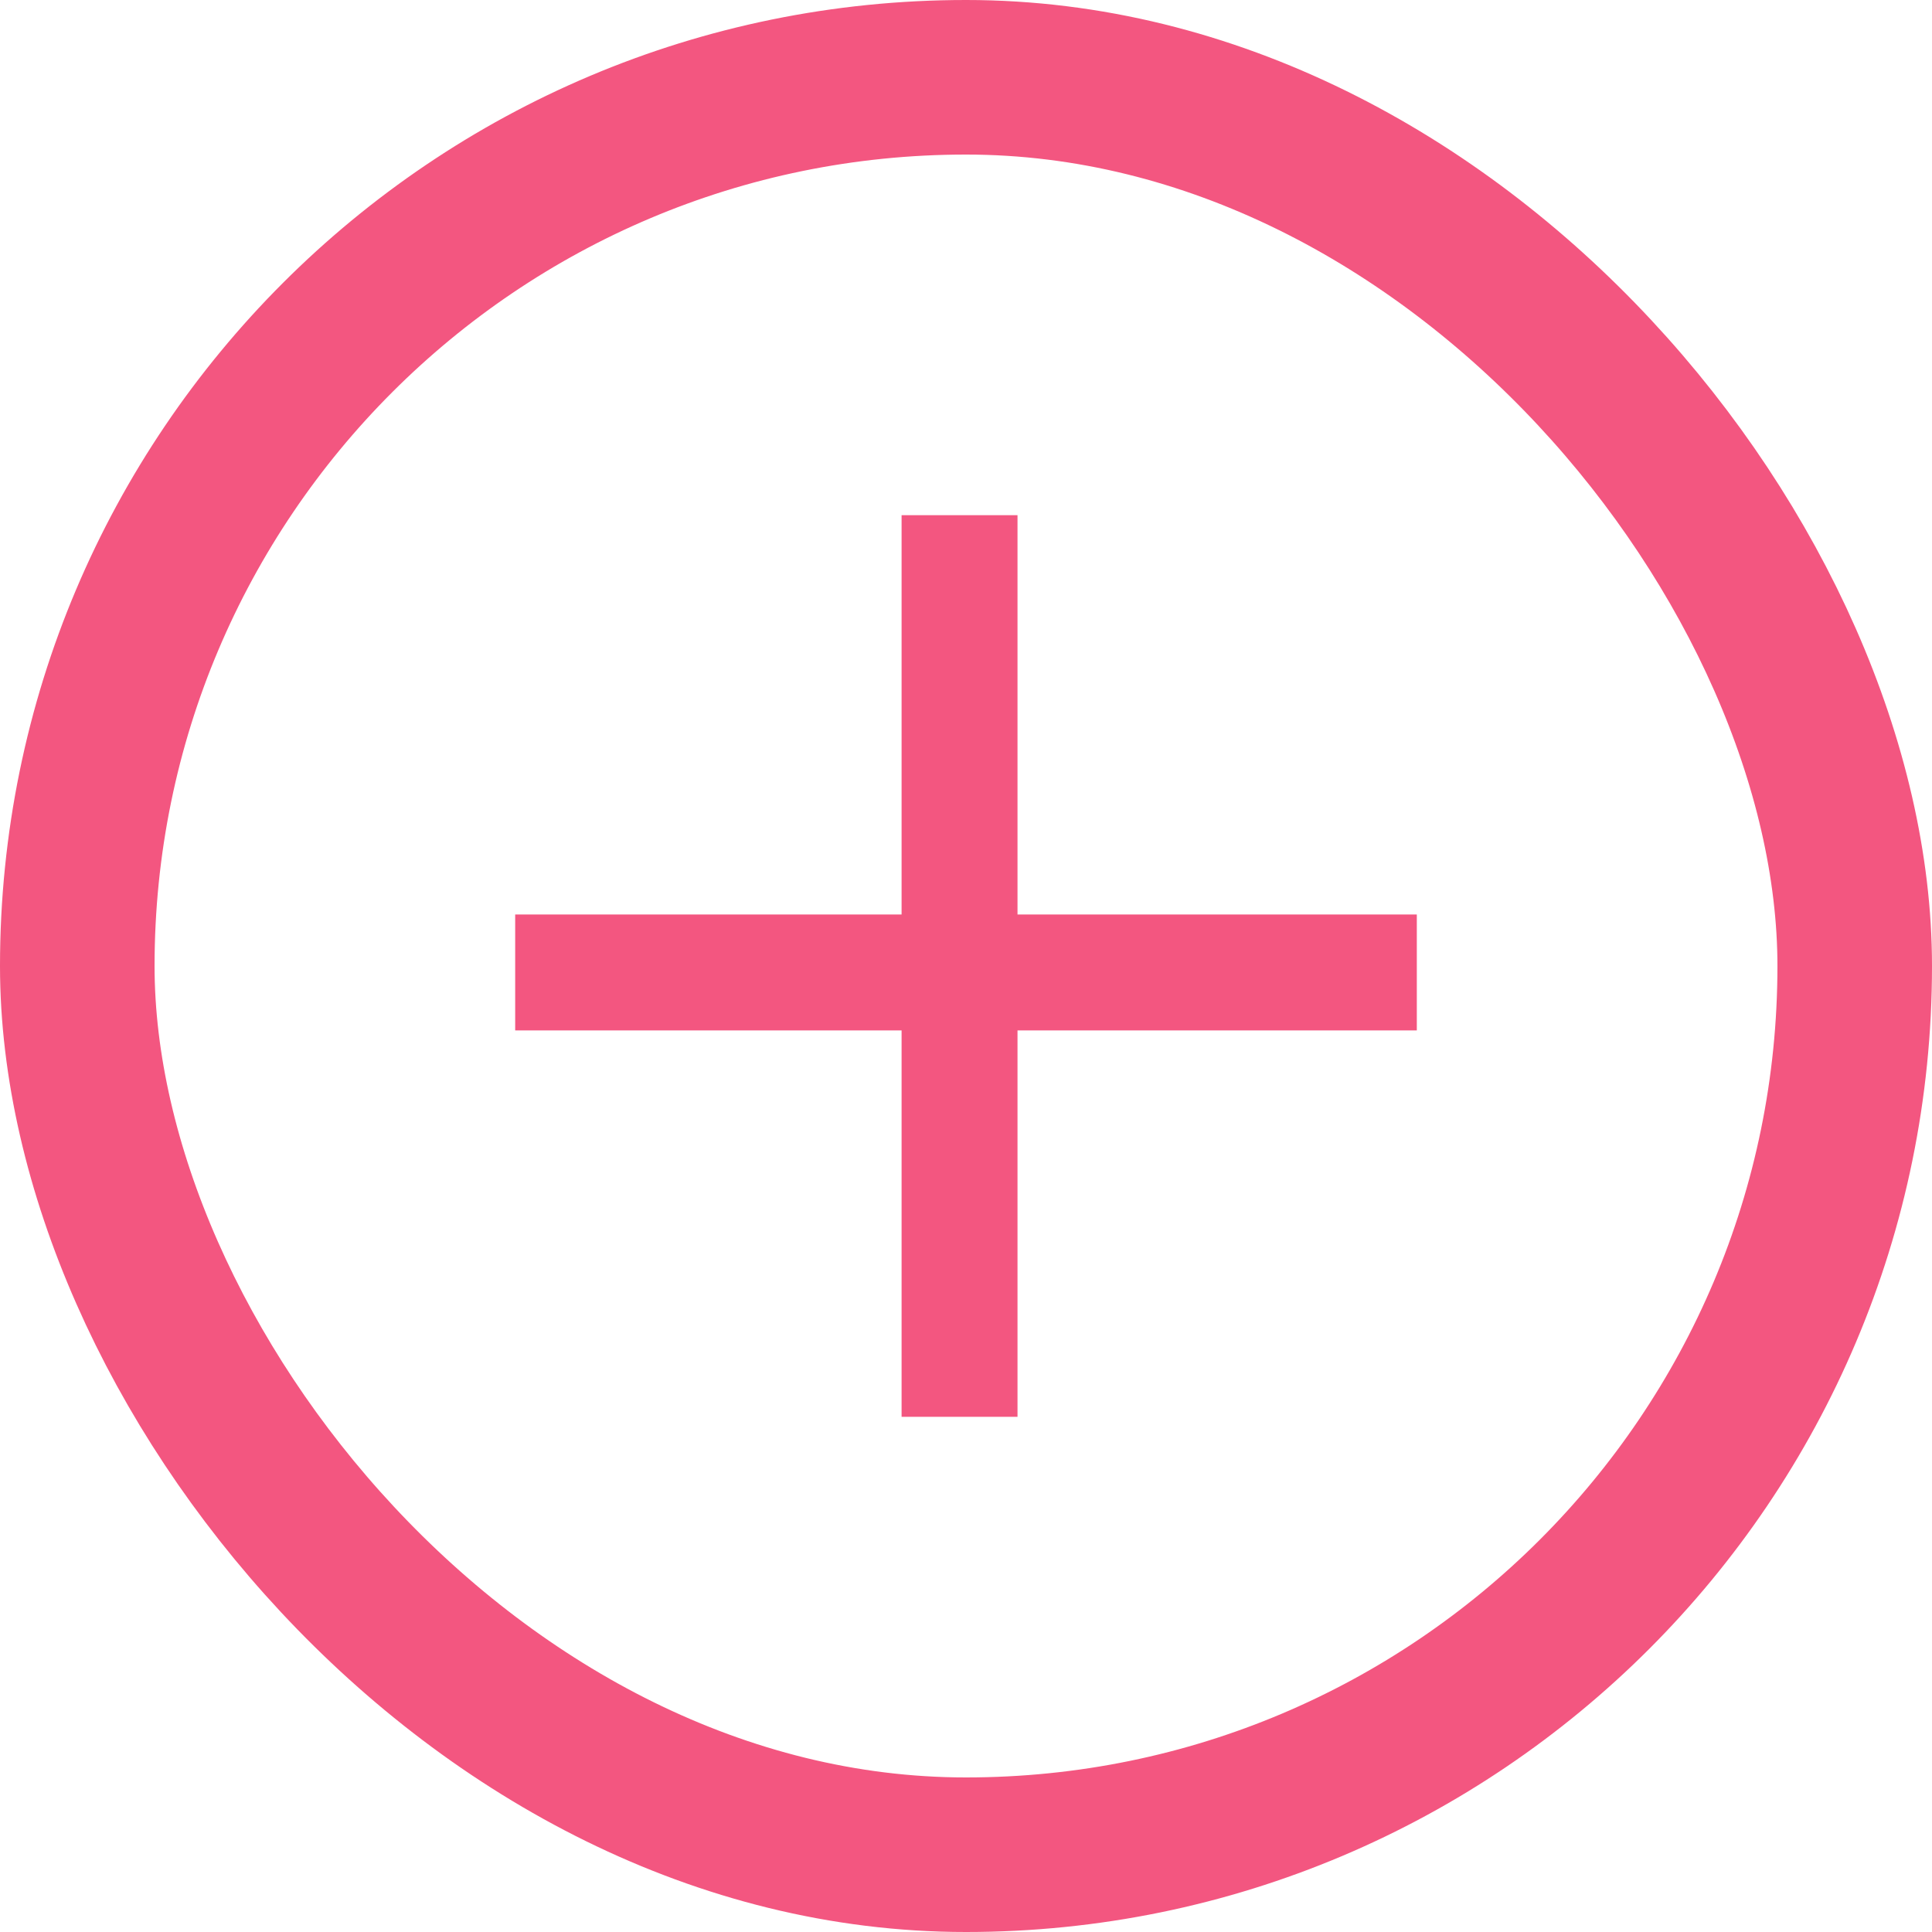 <svg width="50" height="50" viewBox="0 0 50 50" fill="none" xmlns="http://www.w3.org/2000/svg">
<rect x="2" y="2" width="46" height="46" rx="23" stroke="#F35680" stroke-width="4"/>
<line x1="24.833" y1="13.333" x2="24.833" y2="36.667" stroke="#F35680" stroke-width="3"/>
<line x1="13.333" y1="25.167" x2="36.667" y2="25.167" stroke="#F35680" stroke-width="3"/>
</svg>
